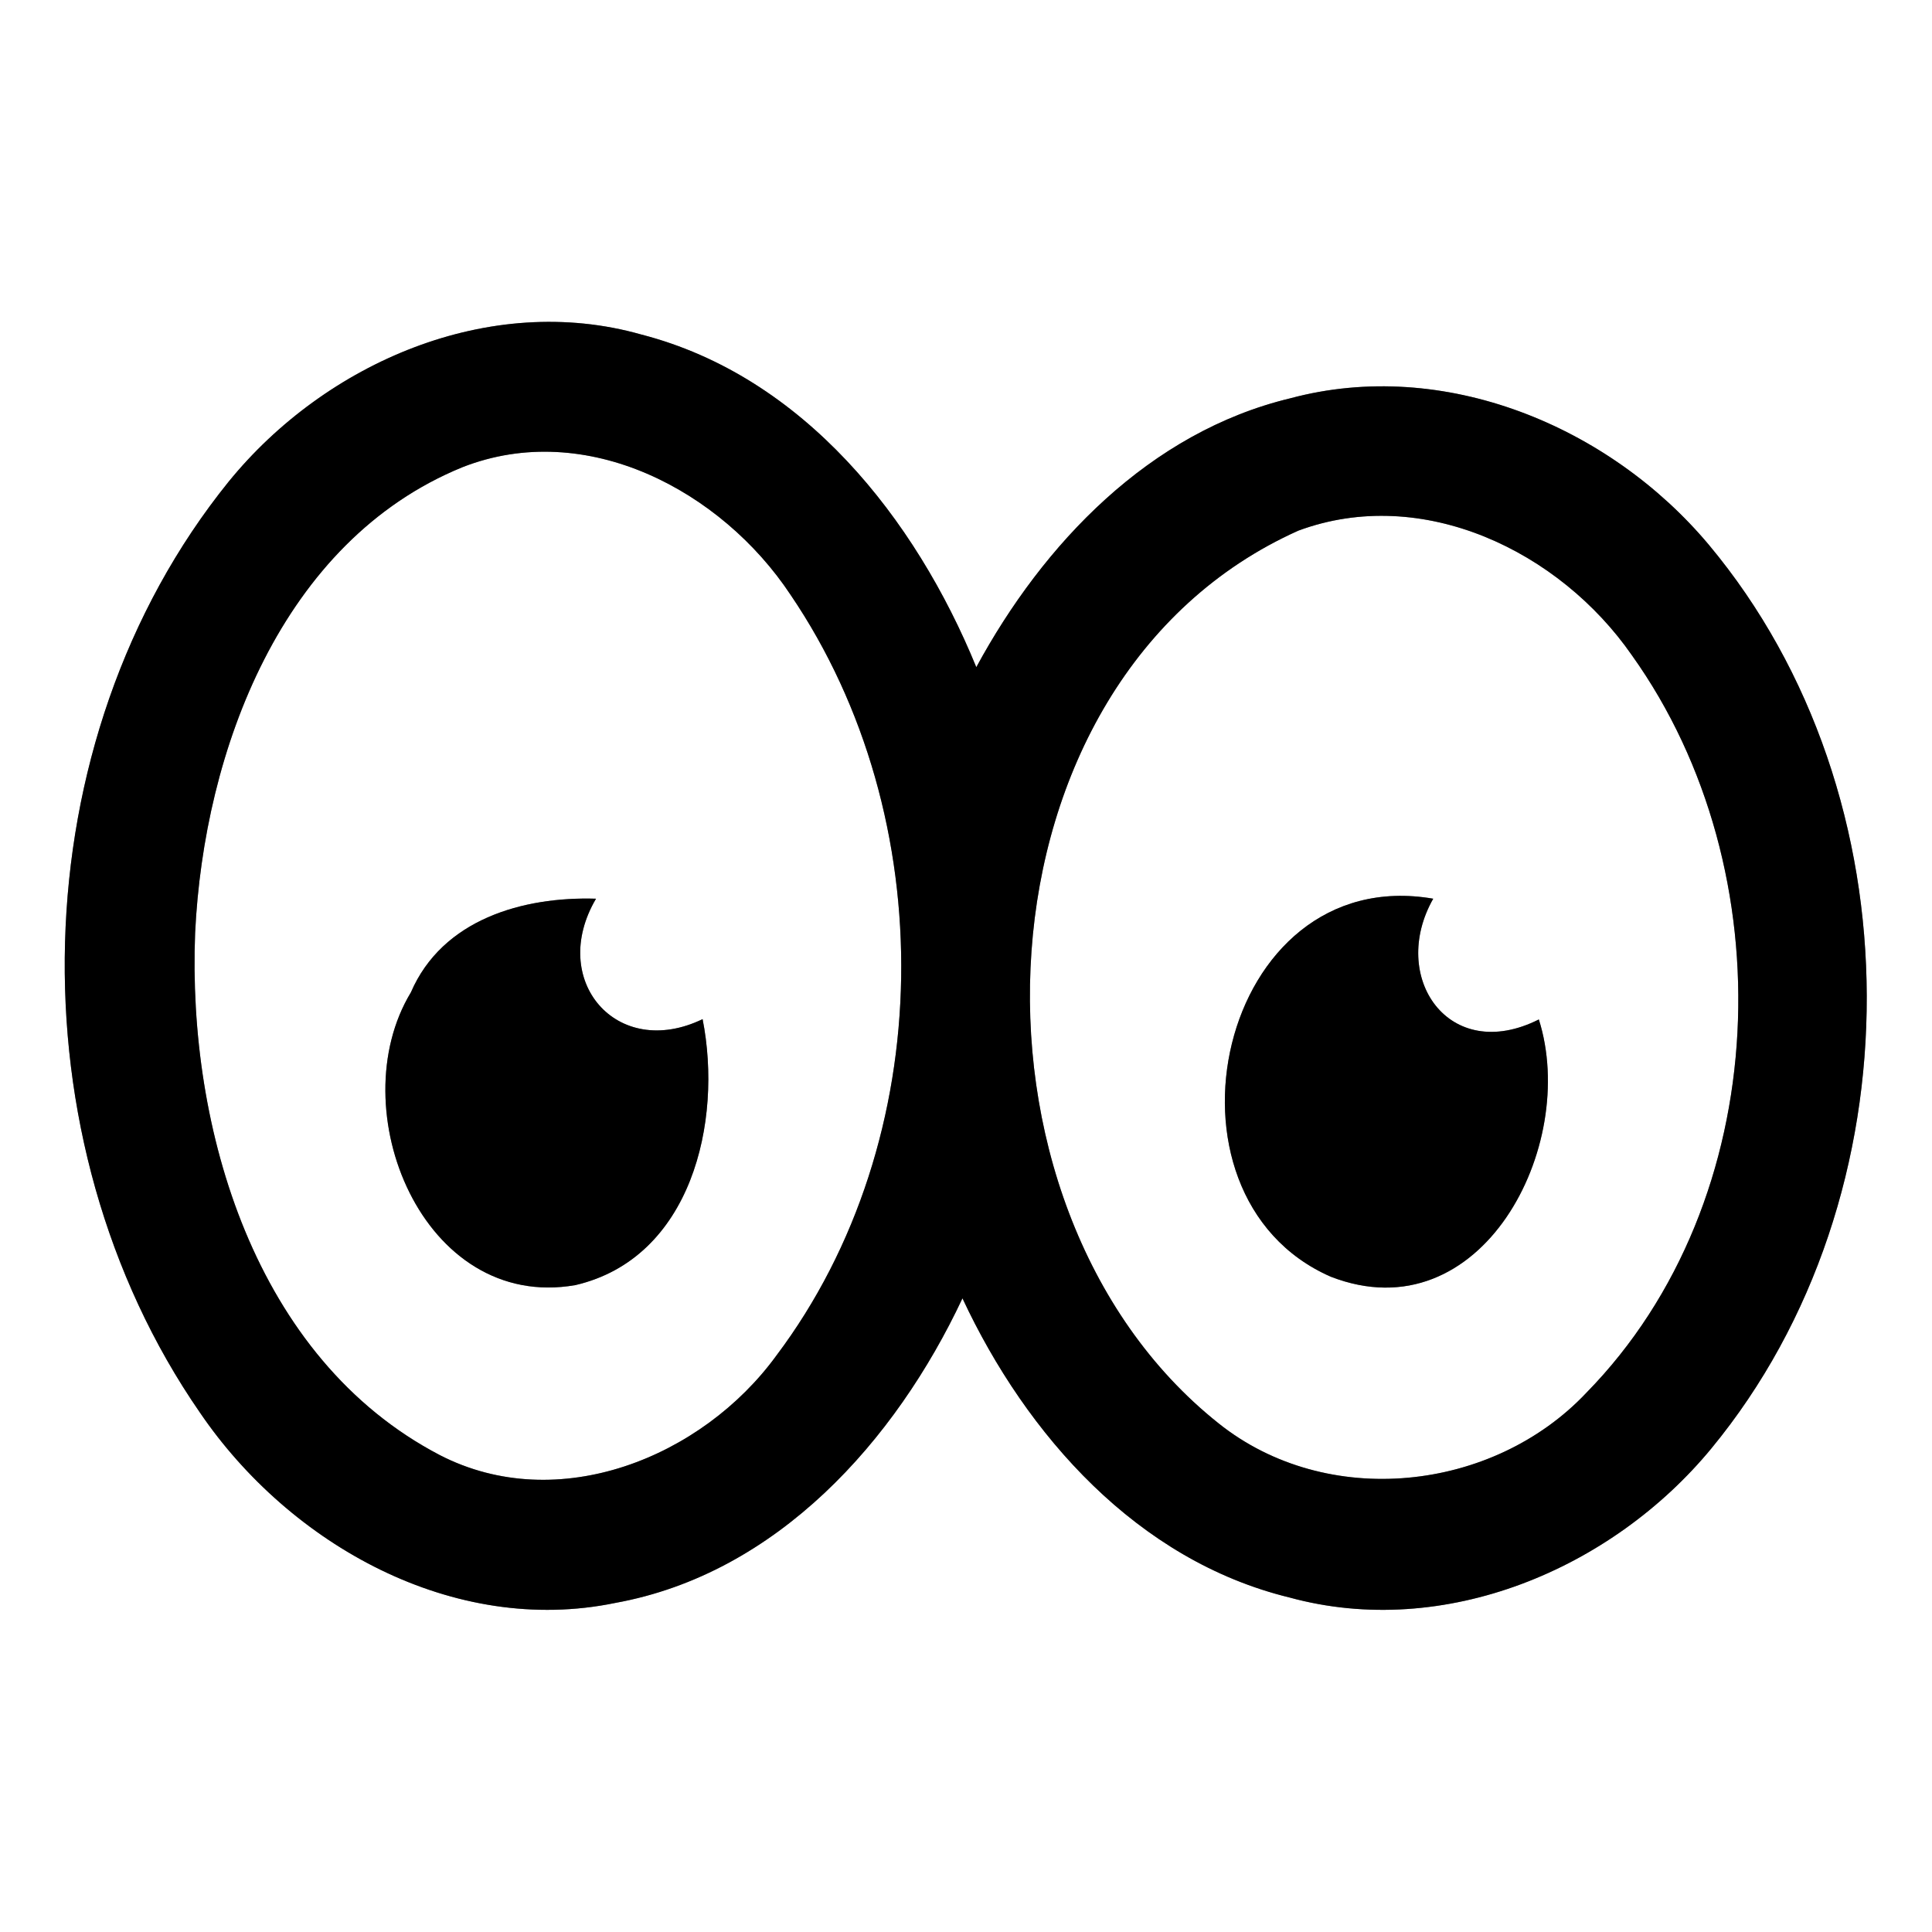 <?xml version="1.0" encoding="UTF-8" ?>
<!DOCTYPE svg PUBLIC "-//W3C//DTD SVG 1.1//EN" "http://www.w3.org/Graphics/SVG/1.1/DTD/svg11.dtd">
<svg width="60pt" height="60pt" viewBox="0 0 60 60" version="1.1" xmlns="http://www.w3.org/2000/svg">
<rect x="0" y="0" width="60" height="60" fill="#808080" stroke="none"/>
<g id="#ffffffff">
<path fill="#ffffff" opacity="1.00" d=" M 0.00 0.00 L 60.00 0.00 L 60.00 60.00 L 0.00 60.00 L 0.00 0.00 M 7.10 14.96 C 0.60 23.01 0.35 35.40 6.21 43.87 C 9.00 47.97 14.08 50.82 19.11 49.78 C 24.13 48.87 27.81 44.75 29.89 40.32 C 31.88 44.58 35.33 48.46 40.04 49.61 C 44.86 50.93 50.06 48.73 53.15 44.98 C 59.61 37.14 59.58 24.71 53.07 16.92 C 49.98 13.23 44.84 11.09 40.07 12.37 C 35.70 13.42 32.40 16.88 30.32 20.72 C 28.43 16.10 24.95 11.69 19.92 10.39 C 15.20 9.05 10.11 11.26 7.10 14.96 Z" />
<path fill="#ffffff" opacity="1.00" d=" M 14.36 14.51 C 18.21 13.00 22.41 15.24 24.55 18.47 C 29.25 25.39 29.16 35.39 24.11 42.10 C 21.81 45.26 17.33 47.08 13.66 45.19 C 7.91 42.19 5.82 35.05 6.06 28.97 C 6.33 23.31 8.75 16.80 14.36 14.51 M 12.76 30.82 C 10.57 34.44 13.13 40.74 17.87 39.91 C 21.47 39.07 22.45 34.84 21.82 31.65 C 19.15 32.94 17.02 30.44 18.51 27.91 C 16.24 27.84 13.74 28.55 12.76 30.82 Z" />
<path fill="#ffffff" opacity="1.00" d=" M 40.32 16.48 C 44.18 15.05 48.44 17.12 50.68 20.35 C 55.46 27.04 55.11 37.29 49.27 43.25 C 46.36 46.34 41.20 46.89 37.84 44.20 C 29.36 37.45 30.01 21.10 40.32 16.48 M 41.33 39.65 C 46.00 41.46 49.04 35.59 47.79 31.66 C 44.99 33.07 43.13 30.34 44.51 27.91 C 37.84 26.76 35.57 37.13 41.33 39.65 Z" />
</g>
<g id="#000000ff">
<path fill="#000000" opacity="1.00" d=" M 7.10 14.96 C 10.11 11.26 15.20 9.05 19.92 10.39 C 24.95 11.69 28.43 16.10 30.32 20.72 C 32.40 16.88 35.70 13.42 40.07 12.37 C 44.84 11.09 49.98 13.23 53.07 16.92 C 59.58 24.71 59.61 37.14 53.15 44.98 C 50.06 48.73 44.86 50.93 40.04 49.61 C 35.33 48.46 31.88 44.58 29.89 40.32 C 27.81 44.75 24.13 48.87 19.11 49.78 C 14.08 50.82 9.00 47.97 6.21 43.87 C 0.35 35.40 0.60 23.01 7.10 14.96 M 14.36 14.51 C 8.75 16.80 6.33 23.31 6.06 28.97 C 5.82 35.05 7.91 42.19 13.66 45.19 C 17.33 47.08 21.81 45.26 24.11 42.10 C 29.16 35.39 29.25 25.39 24.55 18.47 C 22.41 15.24 18.21 13.00 14.36 14.51 M 40.32 16.48 C 30.01 21.10 29.36 37.45 37.84 44.20 C 41.20 46.89 46.36 46.34 49.27 43.25 C 55.11 37.29 55.46 27.04 50.68 20.35 C 48.44 17.12 44.18 15.05 40.32 16.48 Z" />
<path fill="#000000" opacity="1.00" d=" M 12.76 30.82 C 13.74 28.55 16.24 27.84 18.51 27.91 C 17.02 30.44 19.15 32.94 21.82 31.65 C 22.45 34.84 21.47 39.07 17.87 39.91 C 13.13 40.74 10.57 34.44 12.76 30.82 Z" />
<path fill="#000000" opacity="1.00" d=" M 41.33 39.65 C 35.57 37.13 37.84 26.76 44.51 27.91 C 43.13 30.34 44.99 33.07 47.79 31.66 C 49.04 35.59 46.00 41.46 41.33 39.65 Z" />
</g>
</svg>
